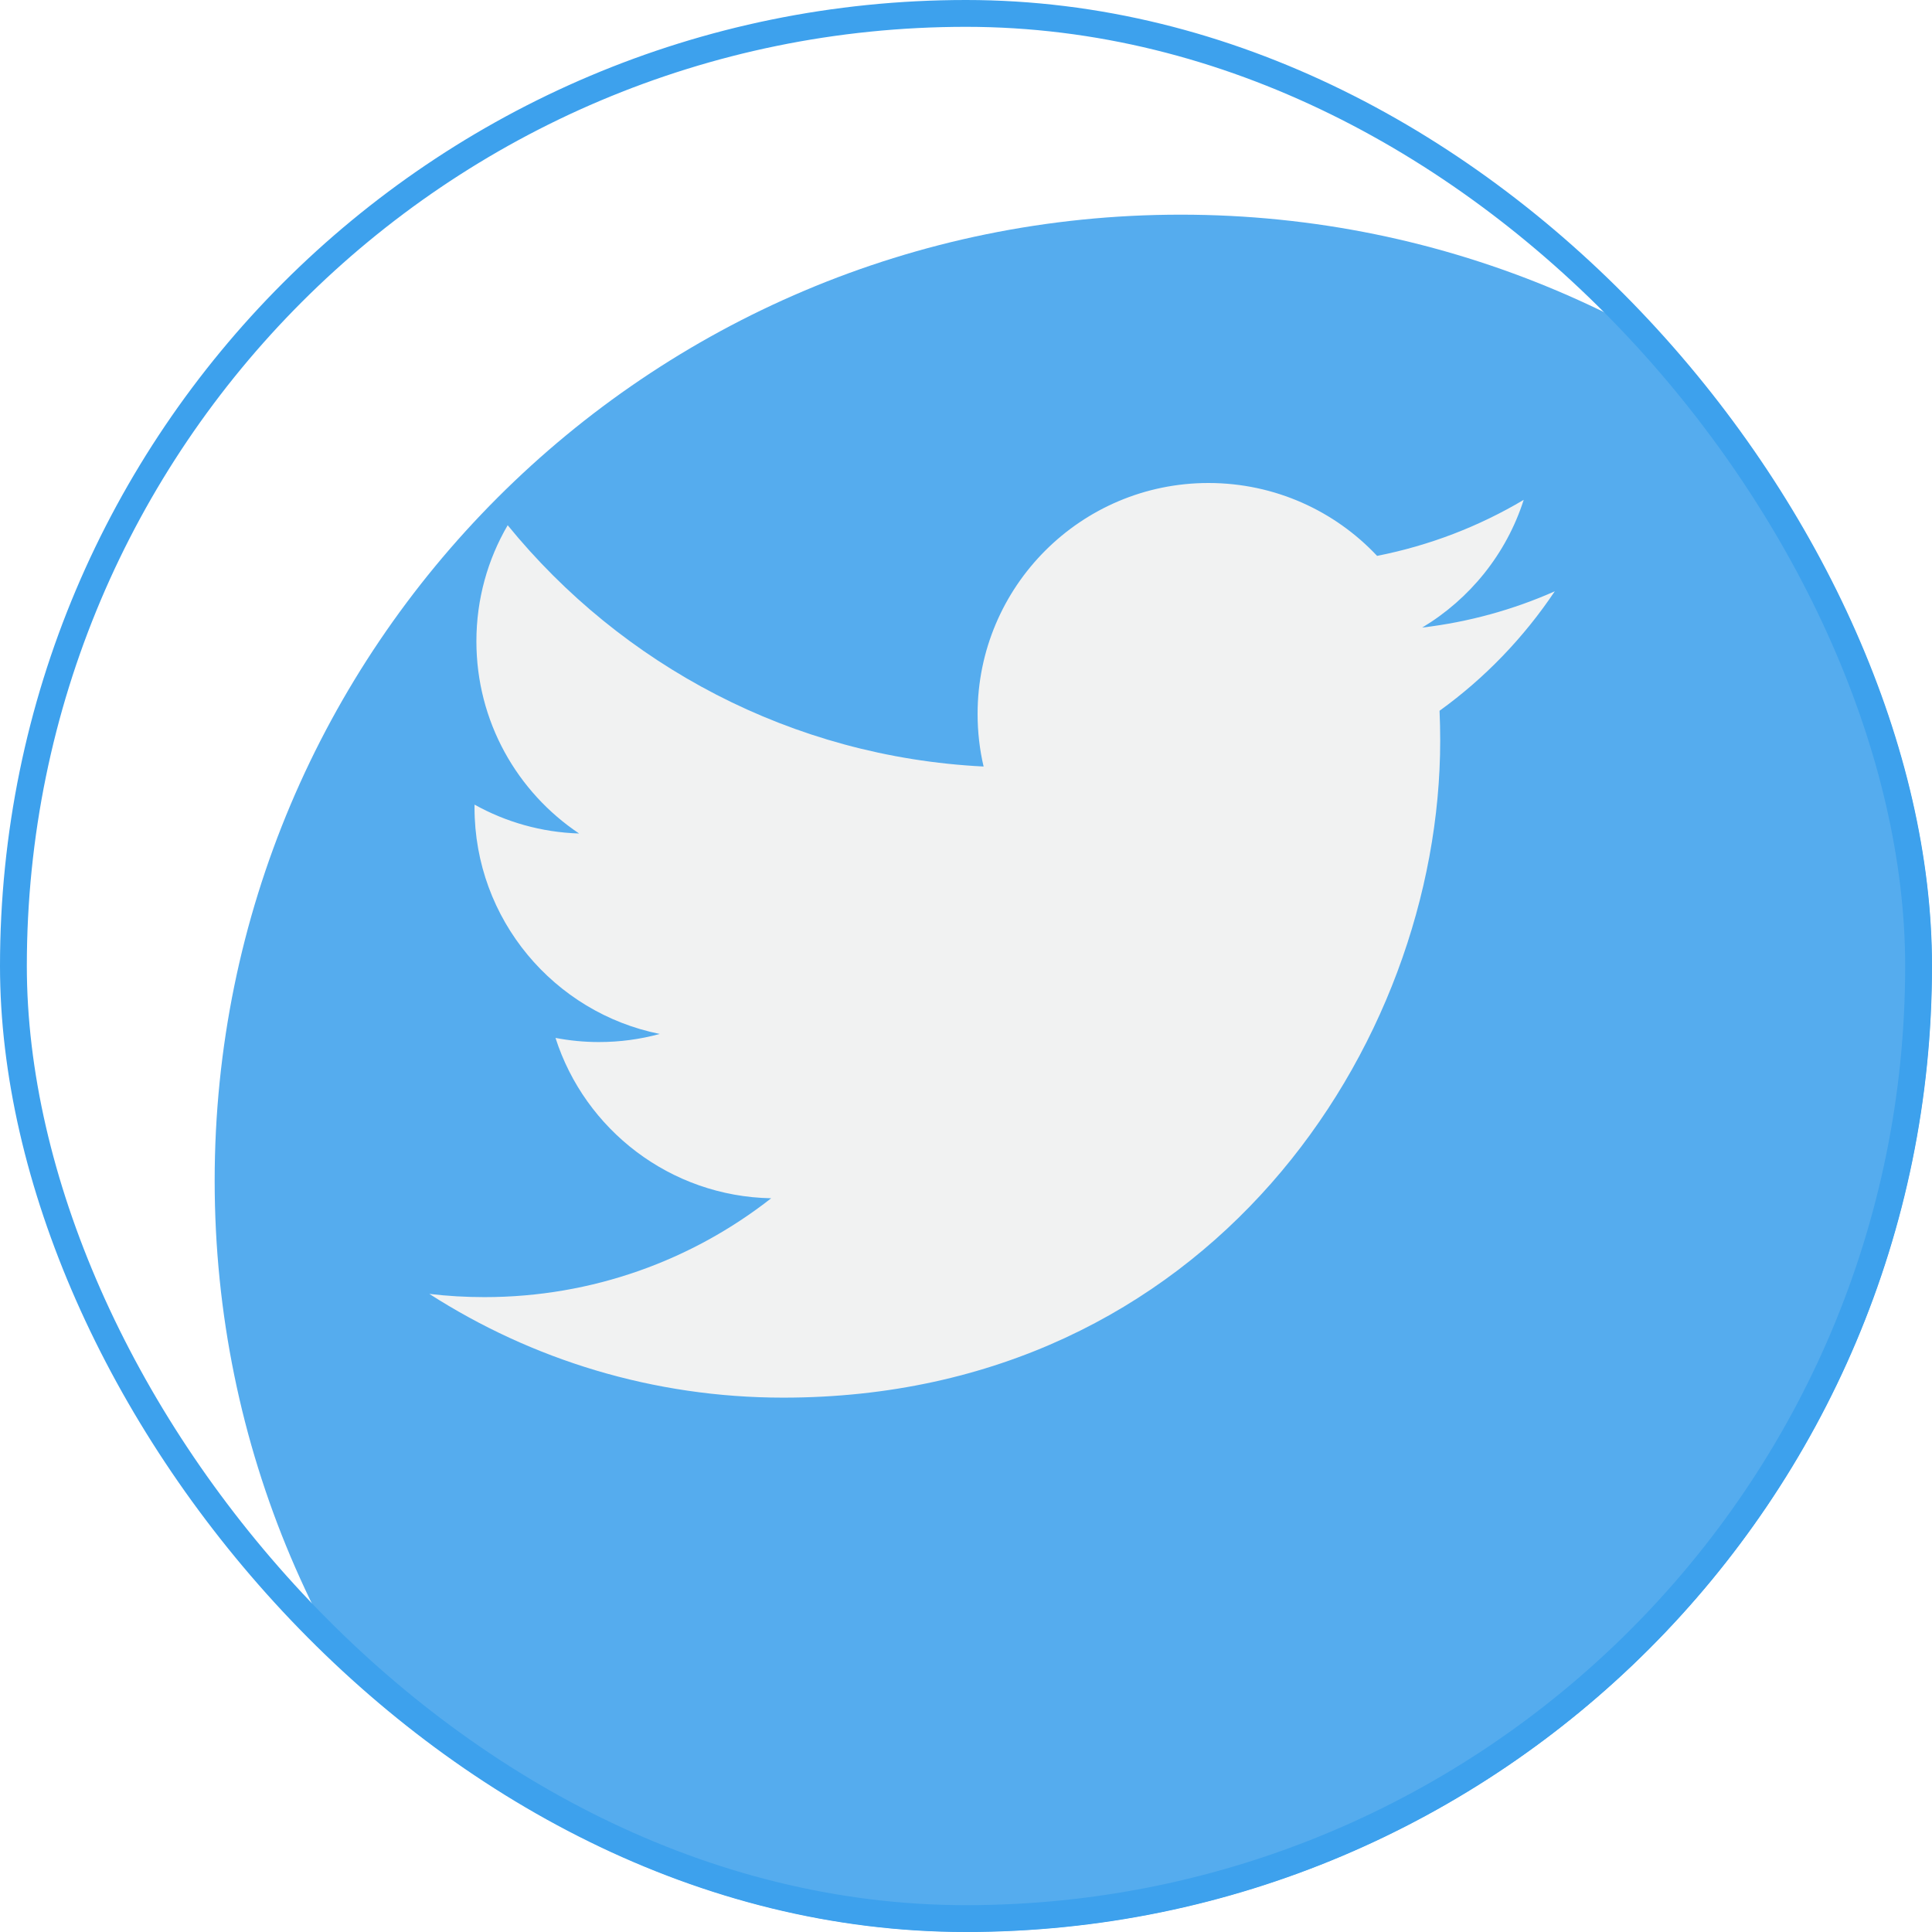 <svg width="36" height="36" viewBox="0 0 36 36" fill="none" xmlns="http://www.w3.org/2000/svg">
<g clip-path="url(#clip0_27_3)">
<g filter="url(#filter0_d_27_3)">
<path d="M18 36C27.941 36 36 27.941 36 18C36 8.059 27.941 0 18 0C8.059 0 0 8.059 0 18C0 27.941 8.059 36 18 36Z" fill="#55ACEE"/>
</g>
<path d="M28.971 11.018C28.2 11.36 27.37 11.591 26.5 11.694C27.388 11.162 28.07 10.32 28.392 9.314C27.561 9.808 26.639 10.165 25.66 10.358C24.875 9.522 23.757 9 22.518 9C20.143 9 18.216 10.927 18.216 13.303C18.216 13.64 18.254 13.968 18.328 14.283C14.752 14.104 11.582 12.391 9.46 9.787C9.089 10.422 8.877 11.162 8.877 11.95C8.877 13.443 9.637 14.76 10.791 15.531C10.086 15.509 9.422 15.316 8.842 14.993C8.842 15.011 8.842 15.029 8.842 15.047C8.842 17.132 10.326 18.871 12.293 19.266C11.933 19.365 11.552 19.417 11.16 19.417C10.882 19.417 10.613 19.39 10.351 19.34C10.898 21.049 12.487 22.293 14.37 22.328C12.897 23.482 11.042 24.17 9.026 24.17C8.679 24.17 8.336 24.15 8 24.11C9.903 25.331 12.165 26.043 14.595 26.043C22.509 26.043 26.836 19.487 26.836 13.801C26.836 13.614 26.832 13.429 26.824 13.244C27.665 12.638 28.394 11.88 28.971 11.018Z" fill="#F1F2F2"/>
</g>
<rect x="0.25" y="0.25" width="35.5" height="35.5" rx="17.75" stroke="#3DA1ED" stroke-width="0.5"/>
<defs>
<filter id="filter0_d_27_3" x="-4" y="-4" width="52" height="52" filterUnits="userSpaceOnUse" color-interpolation-filters="sRGB">
<feFlood flood-opacity="0" result="BackgroundImageFix"/>
<feColorMatrix in="SourceAlpha" type="matrix" values="0 0 0 0 0 0 0 0 0 0 0 0 0 0 0 0 0 0 127 0" result="hardAlpha"/>
<feOffset dx="4" dy="4"/>
<feGaussianBlur stdDeviation="4"/>
<feComposite in2="hardAlpha" operator="out"/>
<feColorMatrix type="matrix" values="0 0 0 0 0 0 0 0 0 0 0 0 0 0 0 0 0 0 0.12 0"/>
<feBlend mode="normal" in2="BackgroundImageFix" result="effect1_dropShadow_27_3"/>
<feBlend mode="normal" in="SourceGraphic" in2="effect1_dropShadow_27_3" result="shape"/>
</filter>
<clipPath id="clip0_27_3">
<rect width="36" height="36" rx="18" fill="white"/>
</clipPath>
</defs>
</svg>
